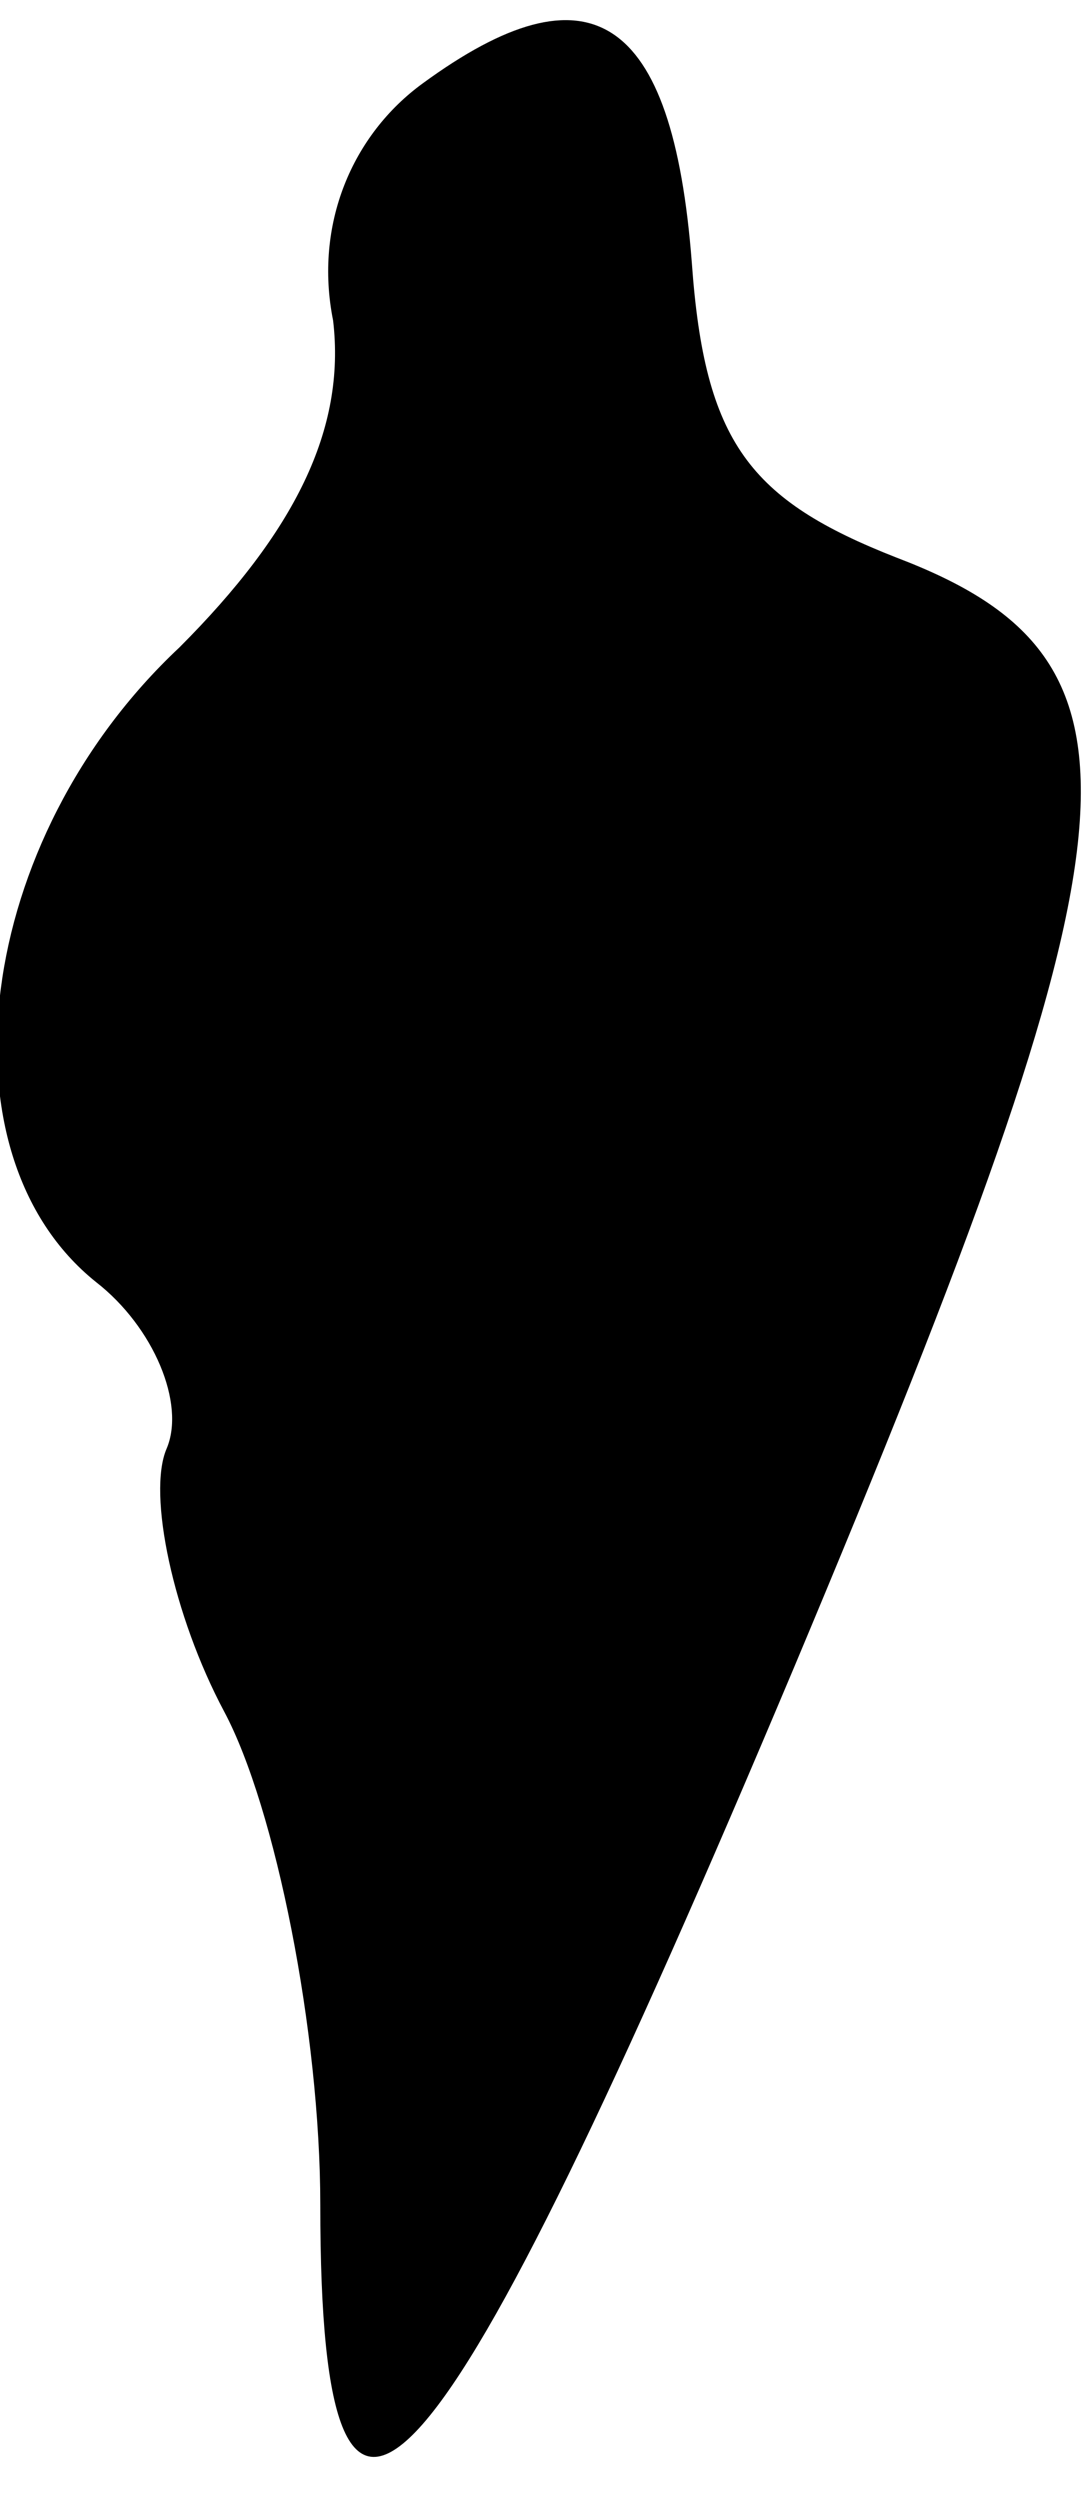 <?xml version="1.0" standalone="no"?>
<!DOCTYPE svg PUBLIC "-//W3C//DTD SVG 20010904//EN"
 "http://www.w3.org/TR/2001/REC-SVG-20010904/DTD/svg10.dtd">
<svg version="1.0" xmlns="http://www.w3.org/2000/svg"
 width="17pt" height="39pt" viewBox="0 0 17 39"
 preserveAspectRatio="xMidYMid meet">
<g transform="translate(0,39) scale(0.1,-0.1)"
fill="#000000" stroke="none">
<path fill="#000000" stroke="none" d="M66 377 c-11 -8 -17 -22 -14 -37 2 -17
-6 -33 -24 -51 -32 -30 -38 -79 -13 -99 9 -7 14 -19 11 -26 -3 -7 1 -26 9 -41
8 -15 15 -50 15 -77 0 -70 18 -49 74 84 55 131 58 157 16 173 -23 9 -30 18
-32 46 -3 39 -16 47 -42 28z"/>
</g>
</svg>
